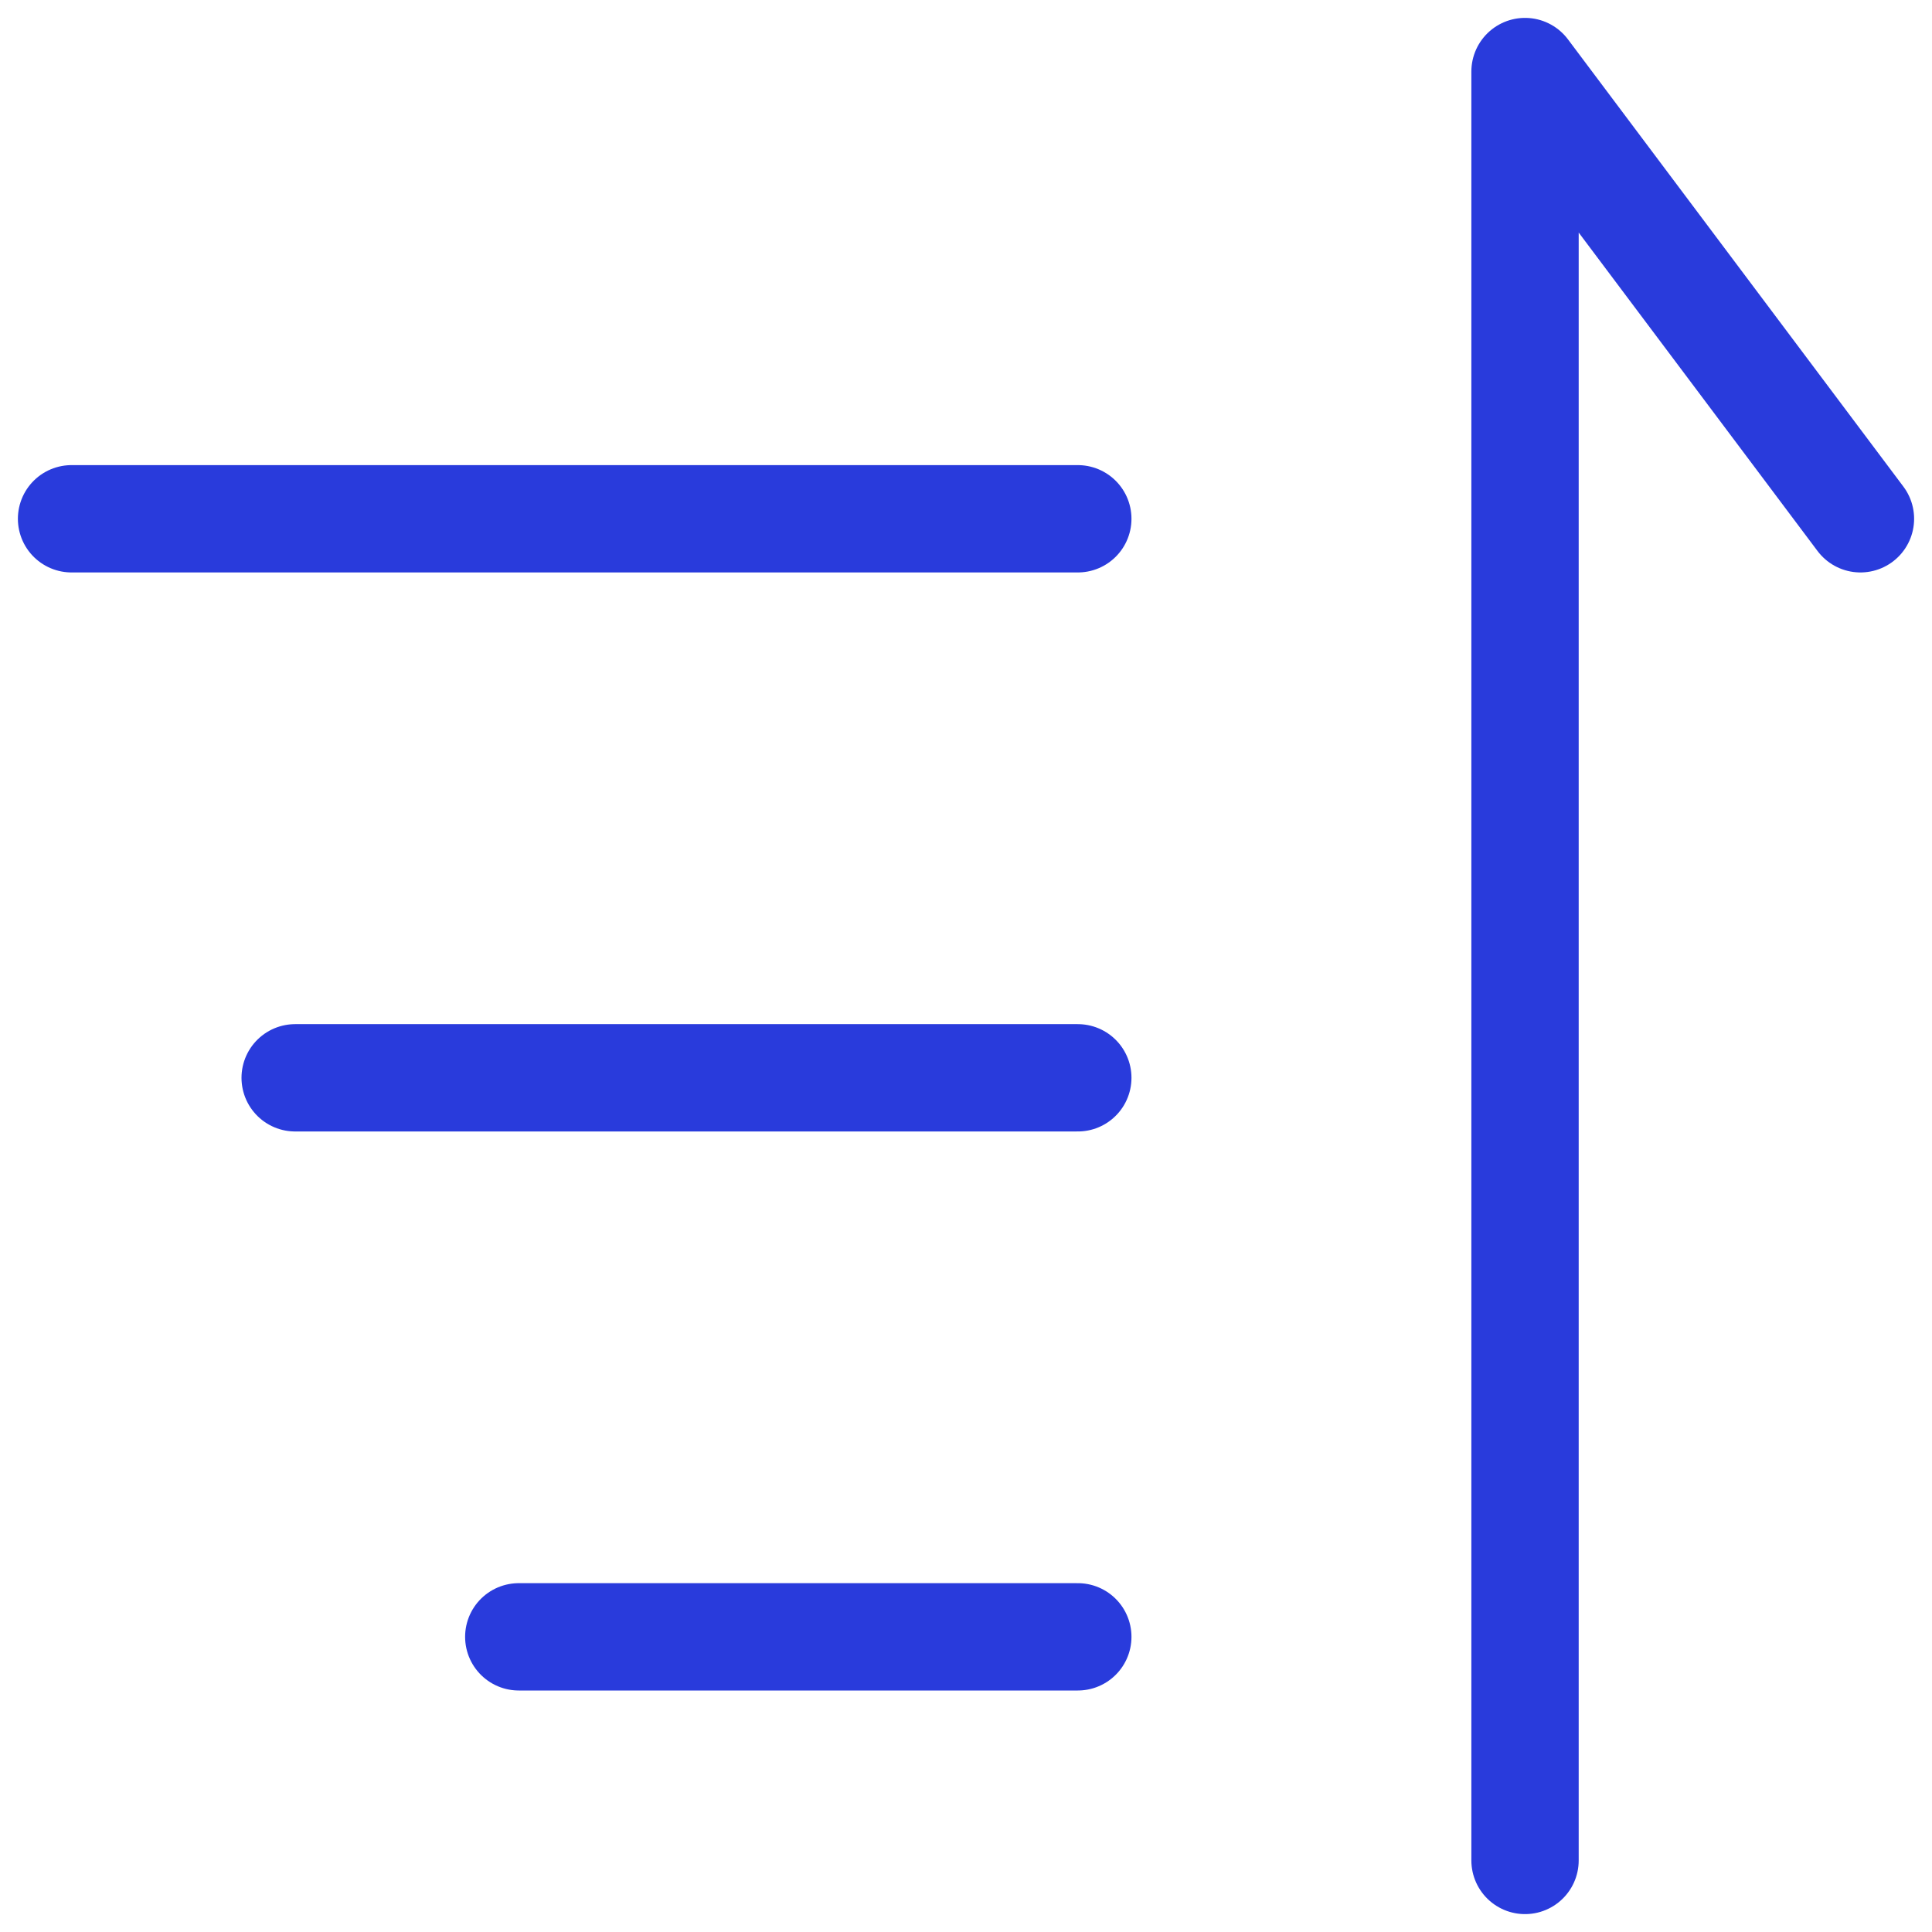 <svg width="54" height="54" viewBox="0 0 54 54" fill="none" xmlns="http://www.w3.org/2000/svg">
<path d="M2 14.5H30.125" stroke="#293BDC" stroke-width="3" stroke-linecap="round"/>
<path d="M8.25 30.125H30.125" stroke="#293BDC" stroke-width="3" stroke-linecap="round"/>
<path d="M14.5 45.75H30.125" stroke="#293BDC" stroke-width="3" stroke-linecap="round"/>
<path d="M42.625 52V2L52 14.5" stroke="#293BDC" stroke-width="3" stroke-linecap="round" stroke-linejoin="round"/>
</svg>
